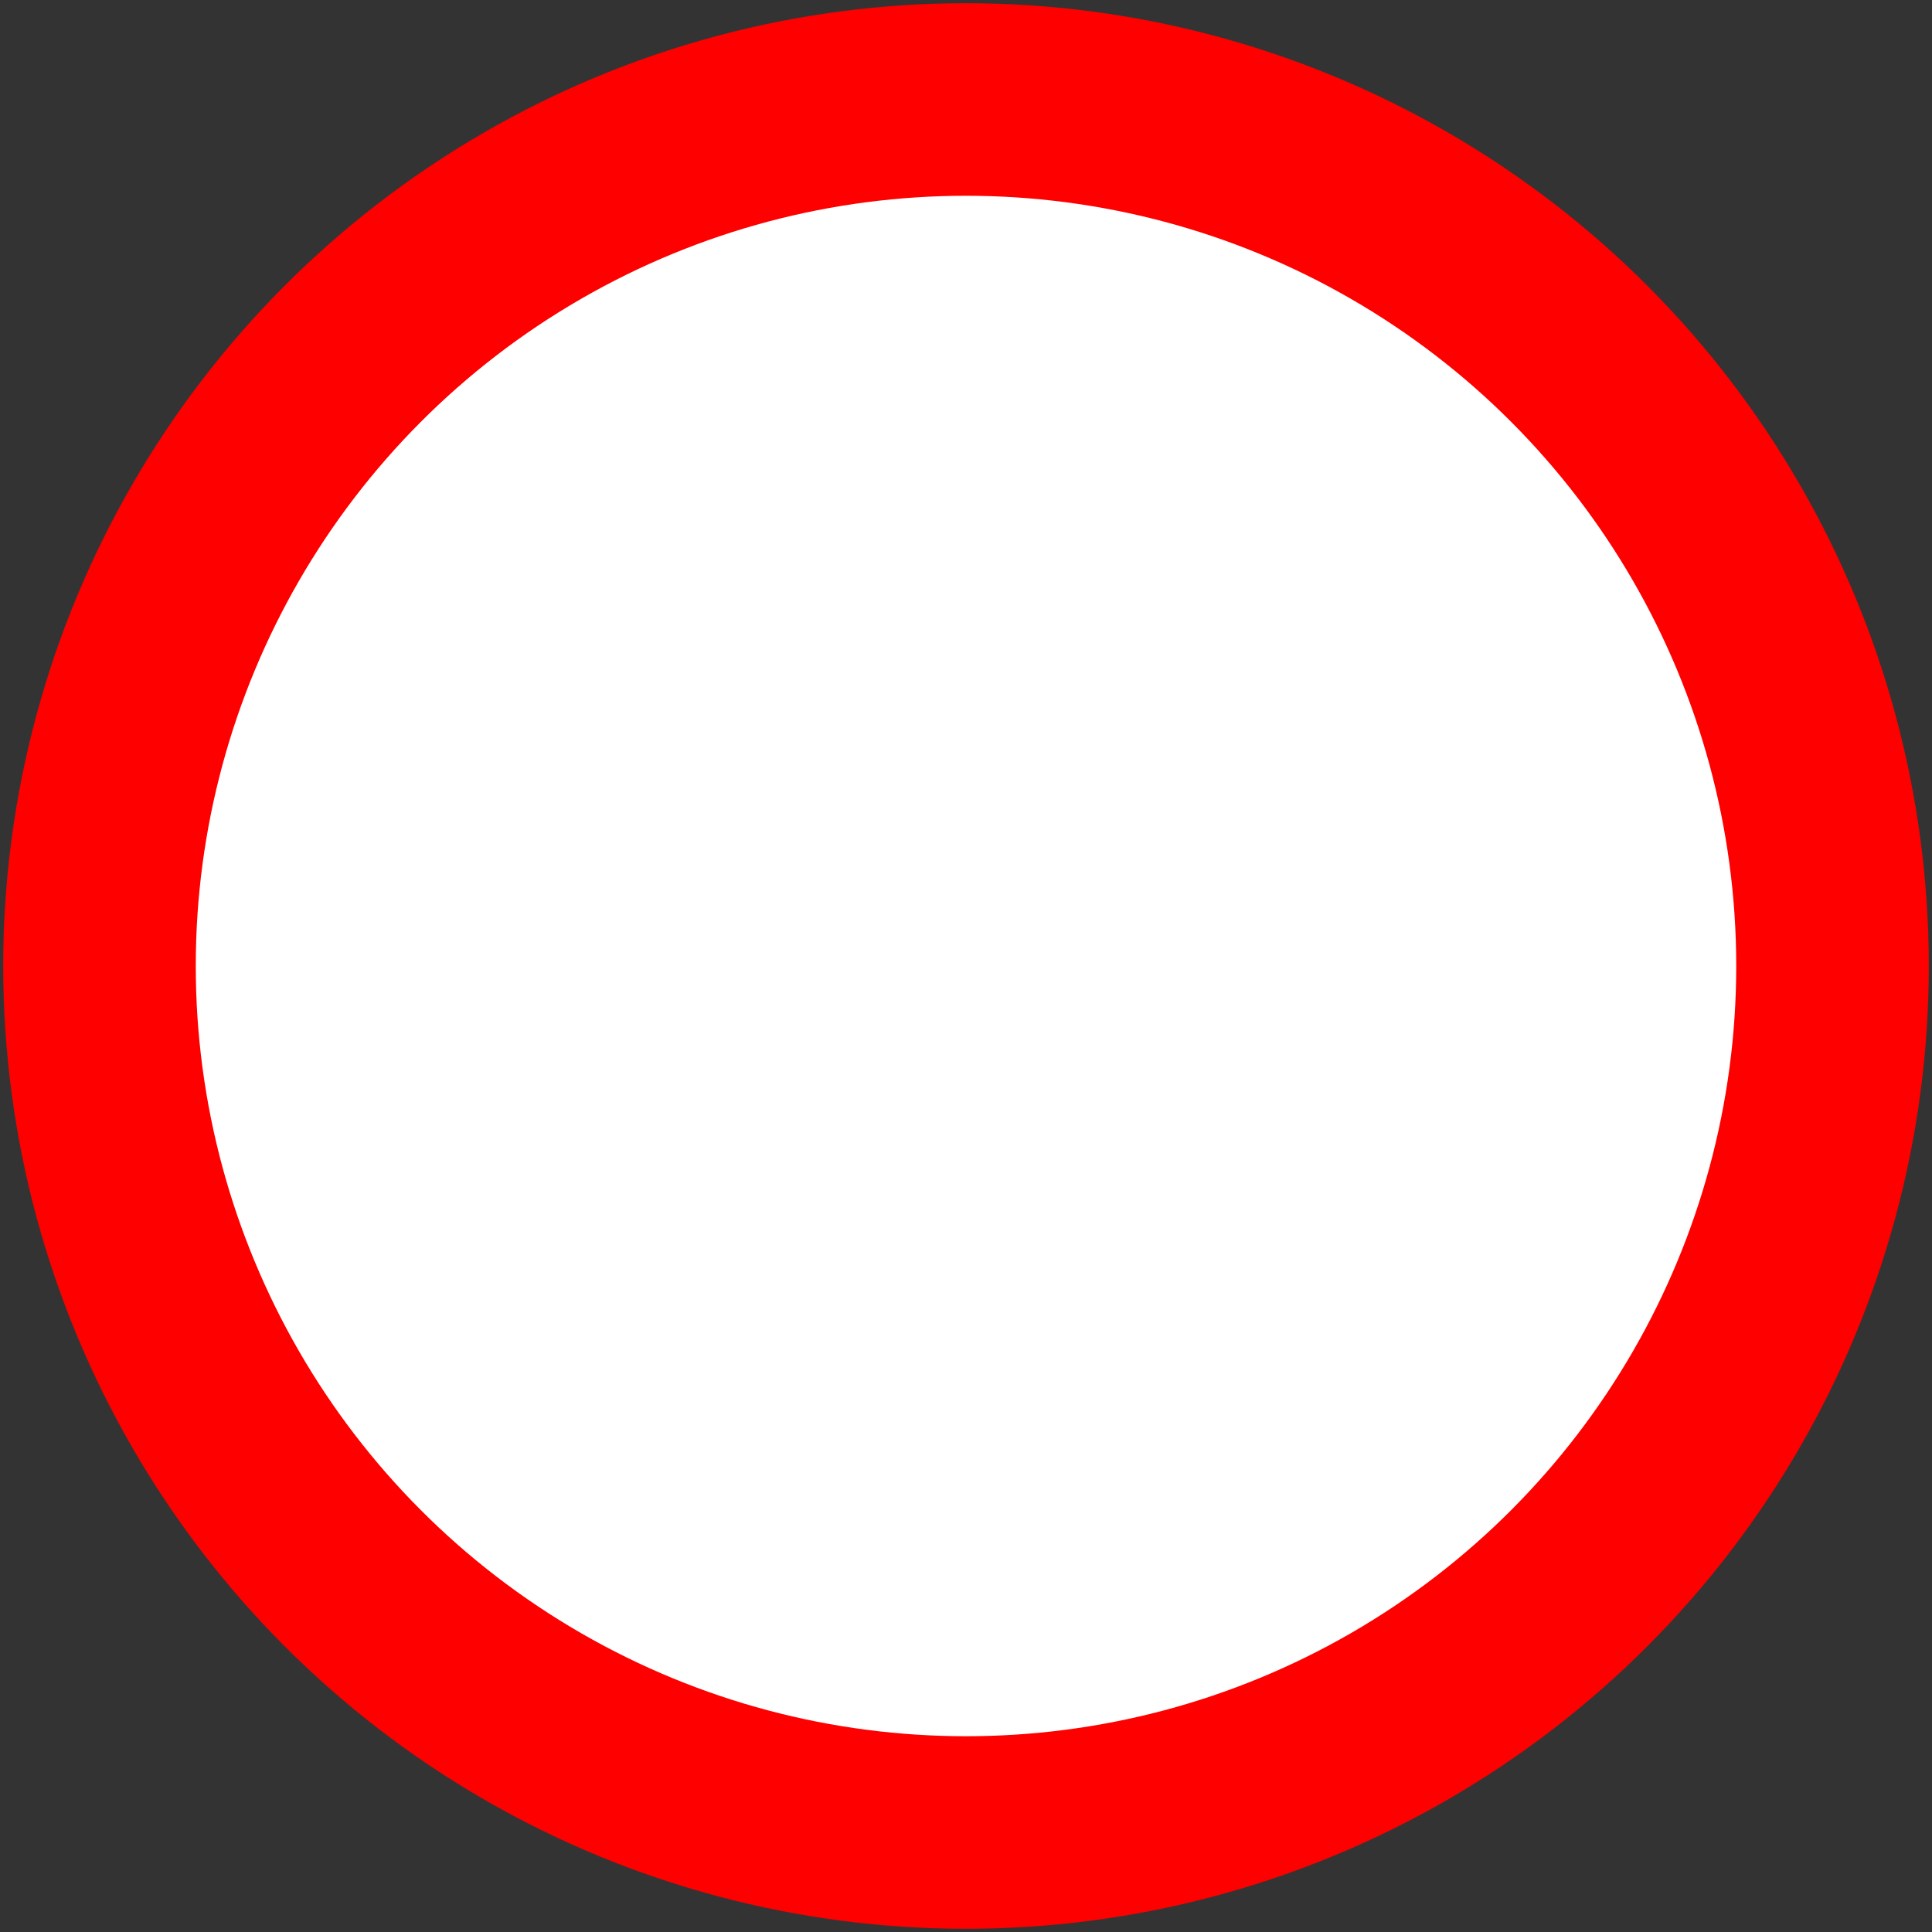 <?xml version="1.0"?>
<svg xmlns="http://www.w3.org/2000/svg" width="602" height="602" fill-rule="evenodd">
<rect width="100%" height="100%" fill="#333333" stroke="none"/>
<circle cx="301" cy="301" r="300" fill="#fe0000" stroke="none"/>
<circle cx="301" cy="301" r="240" fill="#fff" stroke="none"/>
</svg>